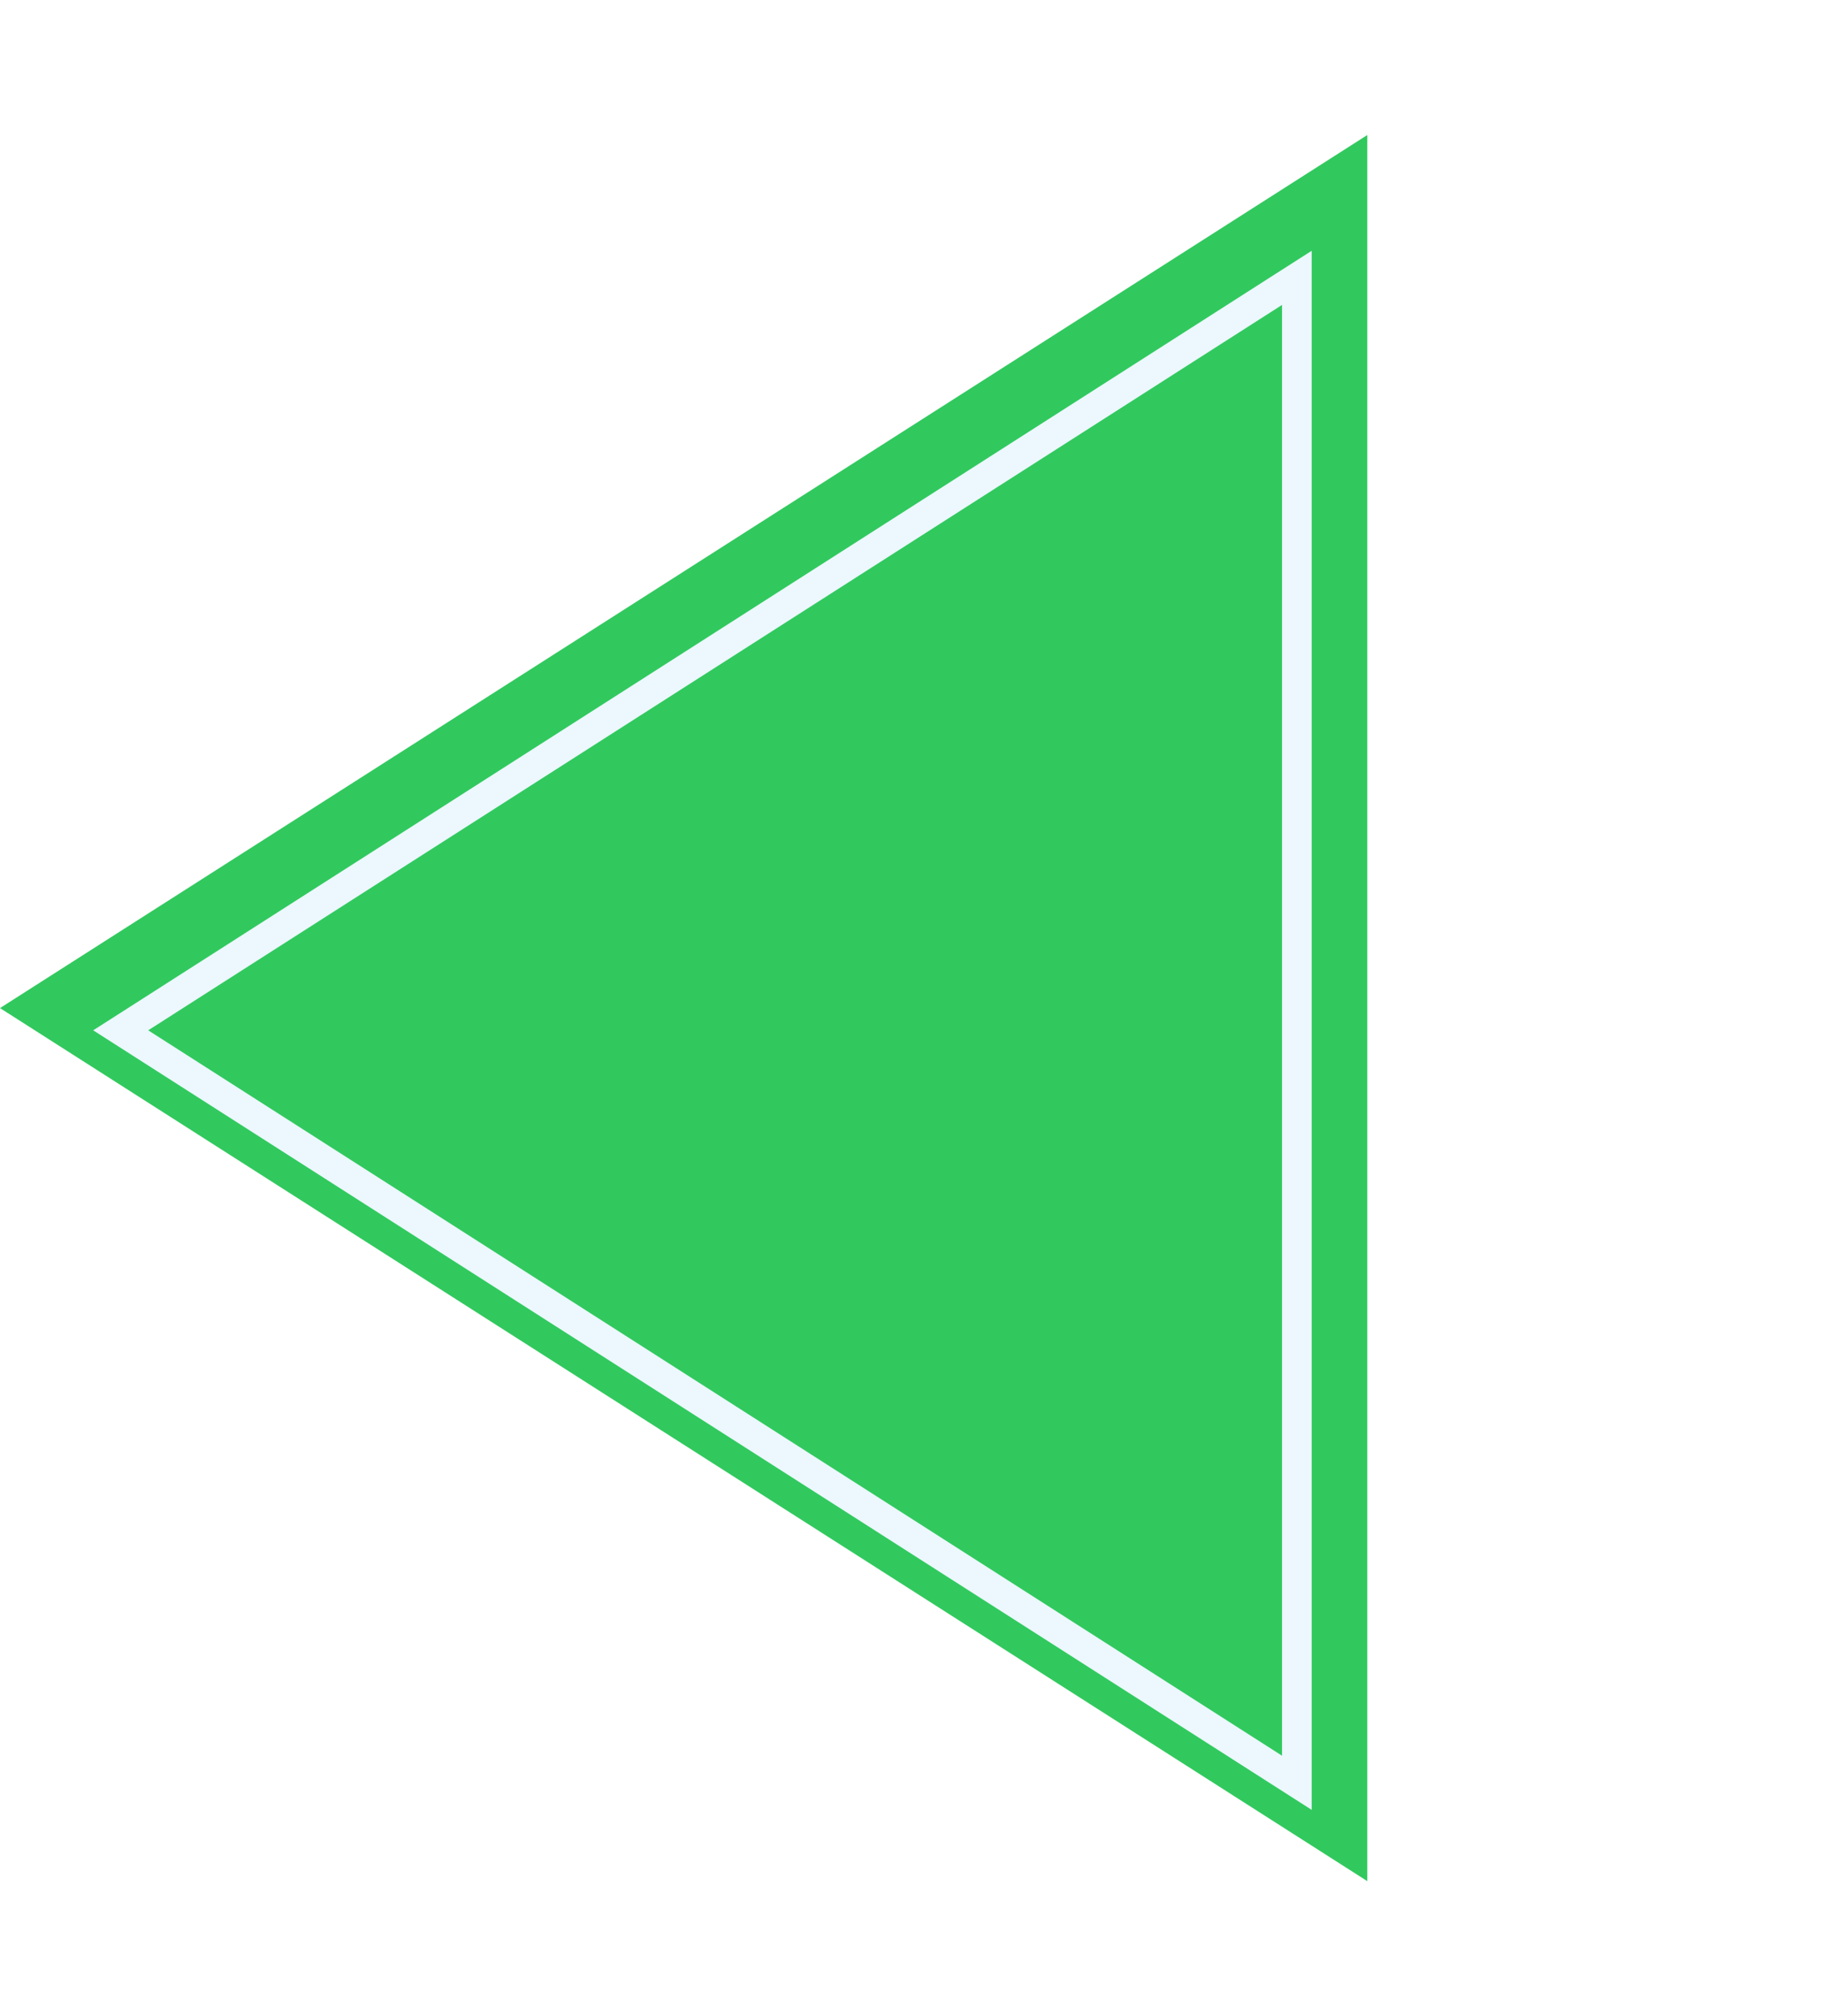 <svg width="123" height="136" viewBox="0 0 123 136" fill="none" xmlns="http://www.w3.org/2000/svg">
<path d="M2.97237e-06 68L92.25 126.89L92.25 9.11L2.97237e-06 68Z" fill="#31C95E"/>
<g filter="url(#filter0_d)">
<path d="M10 67.5L86.5 116.43L86.5 18.57L10 67.5Z" fill="#31C95E"/>
<path d="M9.461 68.342L8.144 67.5L9.461 66.658L85.961 17.727L87.5 16.743L87.5 18.57L87.5 116.43L87.5 118.257L85.961 117.273L9.461 68.342Z" stroke="#ECF7FE" stroke-width="2"/>
</g>
<defs>
<filter id="filter0_d" x="2.288" y="12.916" width="90.212" height="113.168" filterUnits="userSpaceOnUse" color-interpolation-filters="sRGB">
<feFlood flood-opacity="0" result="BackgroundImageFix"/>
<feColorMatrix in="SourceAlpha" type="matrix" values="0 0 0 0 0 0 0 0 0 0 0 0 0 0 0 0 0 0 127 0"/>
<feOffset dy="2"/>
<feGaussianBlur stdDeviation="2"/>
<feColorMatrix type="matrix" values="0 0 0 0 0 0 0 0 0 0 0 0 0 0 0 0 0 0 0.25 0"/>
<feBlend mode="normal" in2="BackgroundImageFix" result="effect1_dropShadow"/>
<feBlend mode="normal" in="SourceGraphic" in2="effect1_dropShadow" result="shape"/>
</filter>
</defs>
</svg>

